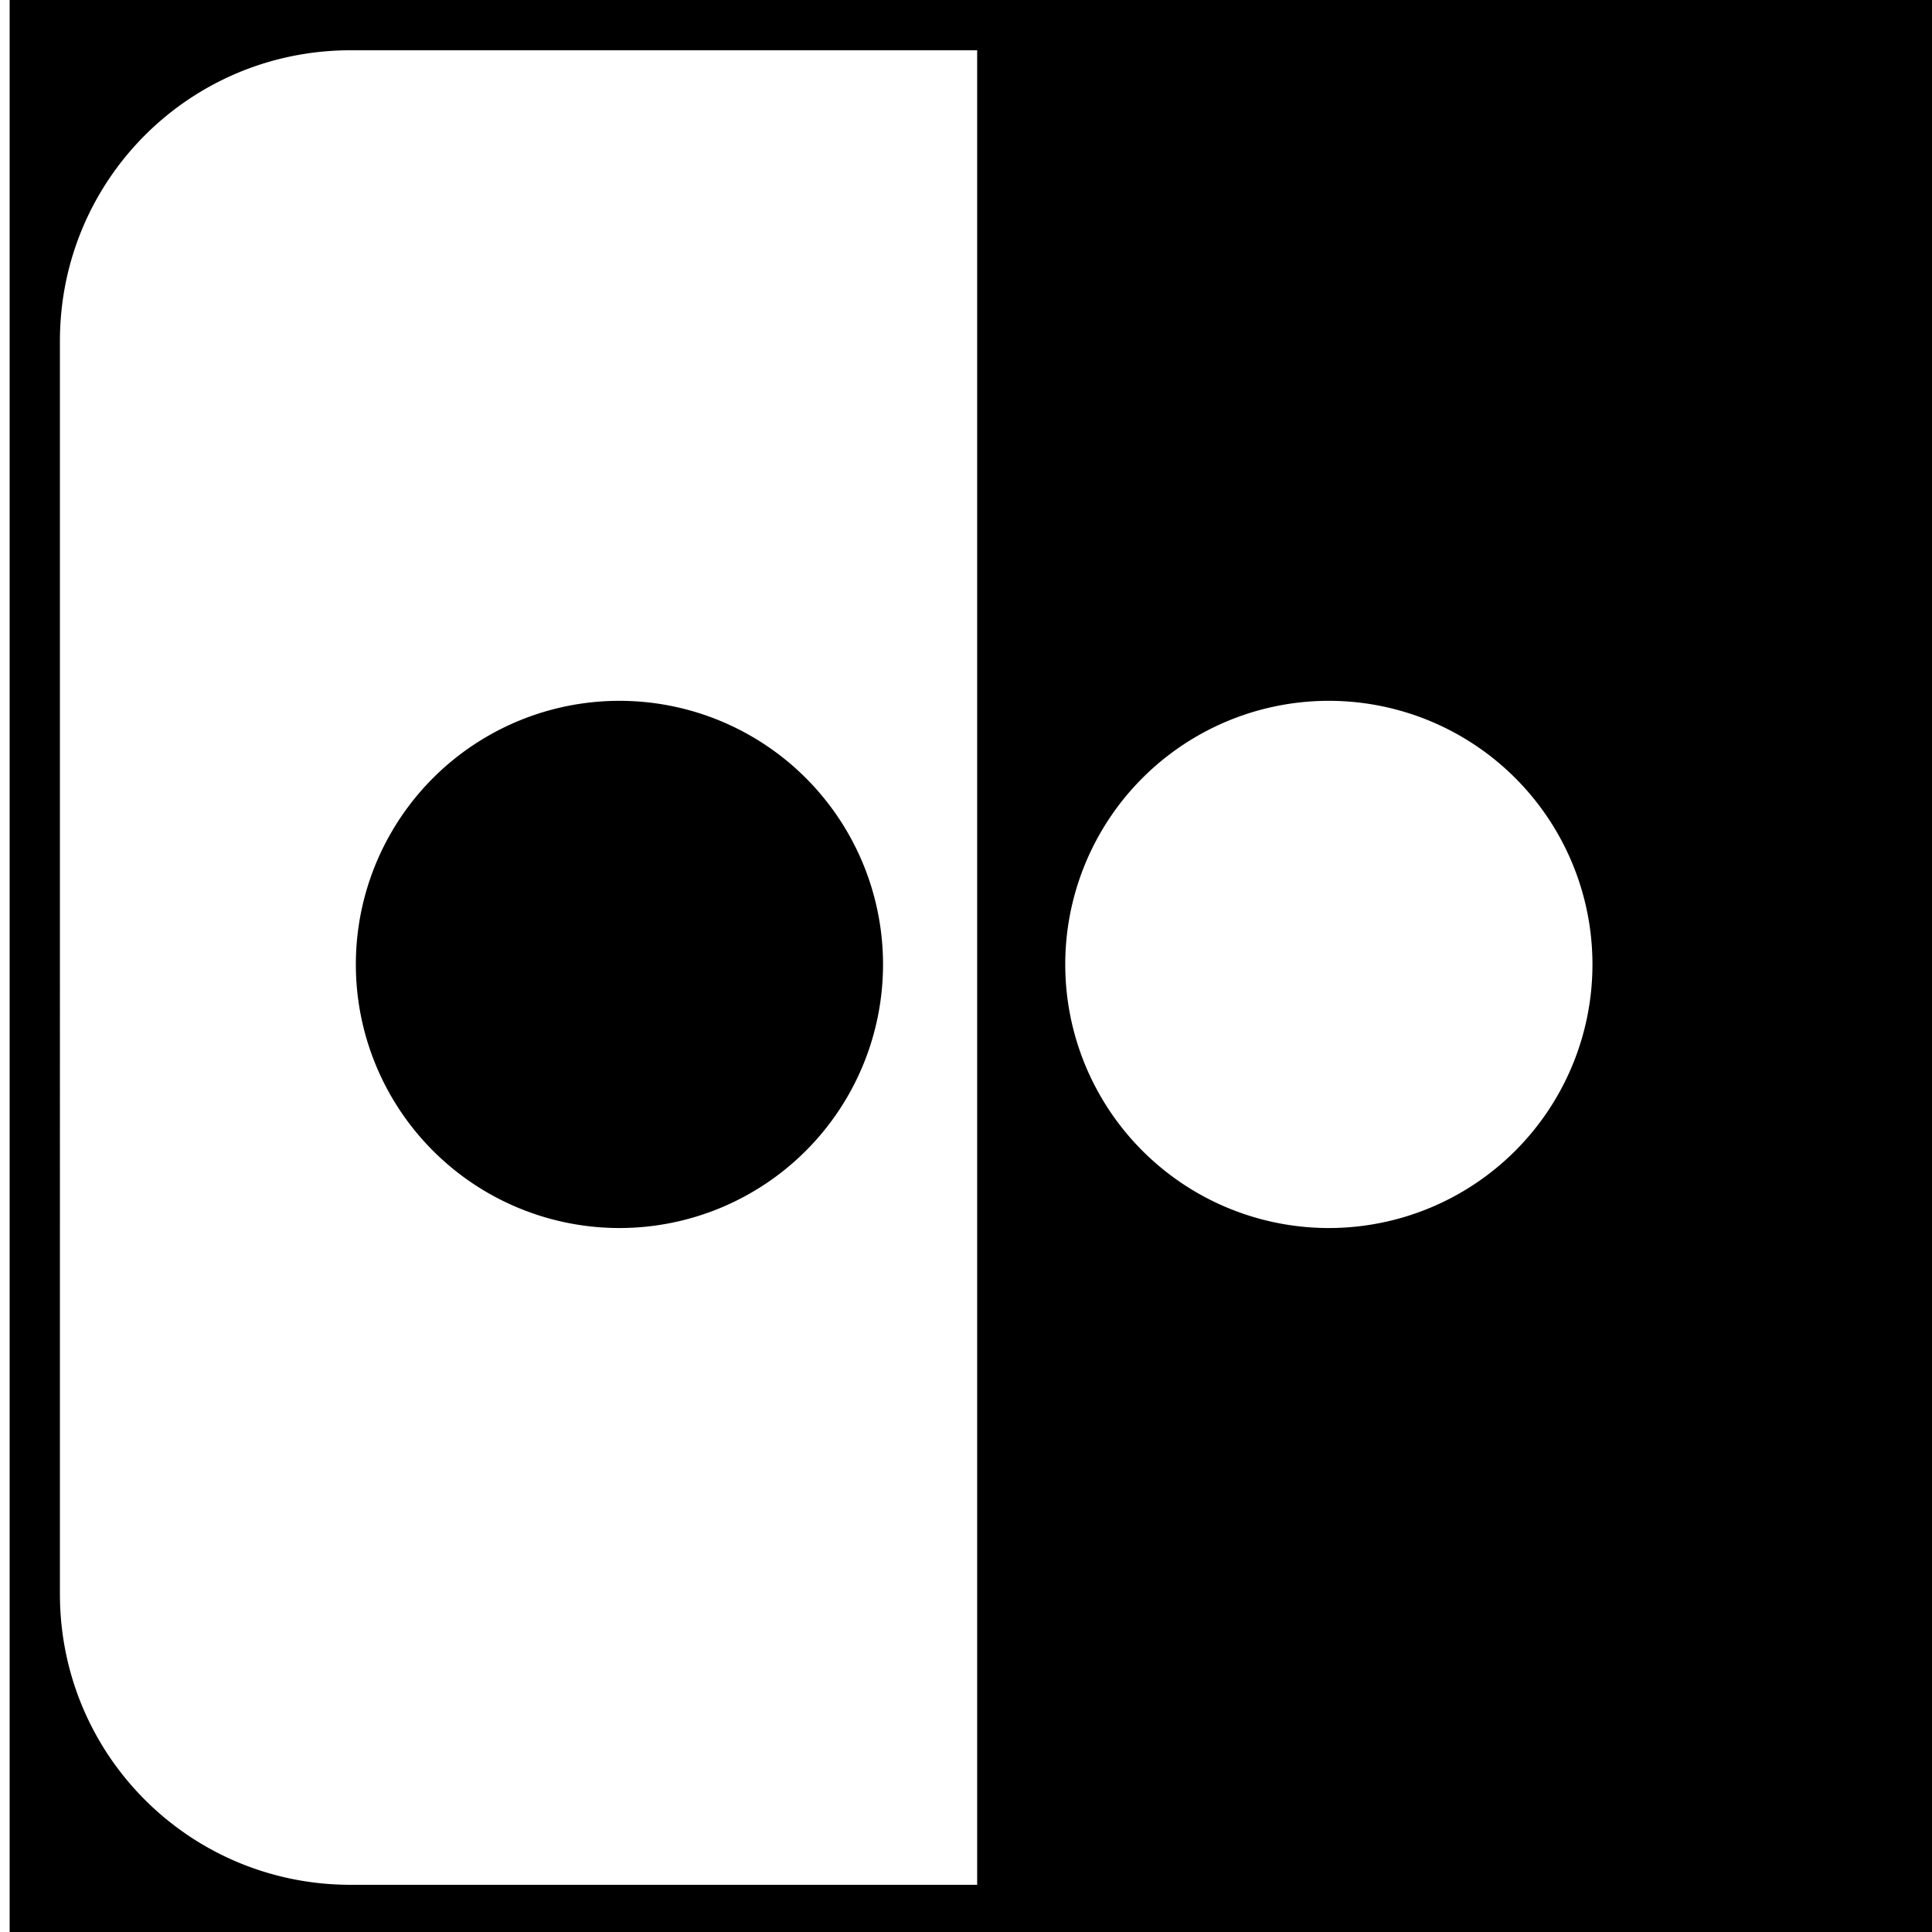 <?xml version="1.0" encoding="UTF-8" standalone="no"?>
<!-- Created with Inkscape (http://www.inkscape.org/) -->

<svg
   width="38.338mm"
   height="38.338mm"
   viewBox="0 0 38.338 38.338"
   version="1.1"
   id="svg68112"
   inkscape:version="1.1.2 (0a00cf5339, 2022-02-04)"
   sodipodi:docname="fickr-logo.svg"
   xmlns:inkscape="http://www.inkscape.org/namespaces/inkscape"
   xmlns:sodipodi="http://sodipodi.sourceforge.net/DTD/sodipodi-0.dtd"
   xmlns="http://www.w3.org/2000/svg"
   xmlns:svg="http://www.w3.org/2000/svg">
  <sodipodi:namedview
     id="namedview68114"
     pagecolor="#ffffff"
     bordercolor="#666666"
     borderopacity="1.0"
     inkscape:pageshadow="2"
     inkscape:pageopacity="0.0"
     inkscape:pagecheckerboard="0"
     inkscape:document-units="mm"
     showgrid="false"
     inkscape:zoom="0.97764855"
     inkscape:cx="35.288755"
     inkscape:cy="75.691822"
     inkscape:window-width="1856"
     inkscape:window-height="1011"
     inkscape:window-x="0"
     inkscape:window-y="0"
     inkscape:window-maximized="1"
     inkscape:current-layer="layer1" />
  <defs
     id="defs68109" />
  <g
     inkscape:label="Layer 1"
     inkscape:groupmode="layer"
     id="layer1"
     transform="translate(-205.09,-55.657)">
    <path
       id="path1174"
       style="fill:#000000;stroke-width:1.89"
       d="m 461.387,0 v 22.969 1.756 95.451 1.756 22.969 h 22.969 4.207 45.273 45.275 4.207 22.969 V 121.932 120.176 24.725 22.969 0 h -22.969 -4.207 -45.275 -45.273 -4.207 z m 25.539,3.764 h 46.91 v 1.928 133.518 1.928 h -46.91 c -12.064,0 -21.775,-9.714 -21.775,-21.777 V 25.541 c 0,-12.064 9.712,-21.777 21.775,-21.777 z M 507.049,52.479 A 19.739,19.739 0 0 0 487.311,72.219 19.739,19.739 0 0 0 507.049,91.957 19.739,19.739 0 0 0 526.787,72.219 19.739,19.739 0 0 0 507.049,52.479 Z m 53.123,0 A 19.739,19.739 0 0 1 579.91,72.219 19.739,19.739 0 0 1 560.172,91.957 19.739,19.739 0 0 1 540.432,72.219 19.739,19.739 0 0 1 560.172,52.479 Z"
       transform="matrix(0.265,0,0,0.265,83.014,55.657)" />
  </g>
</svg>
